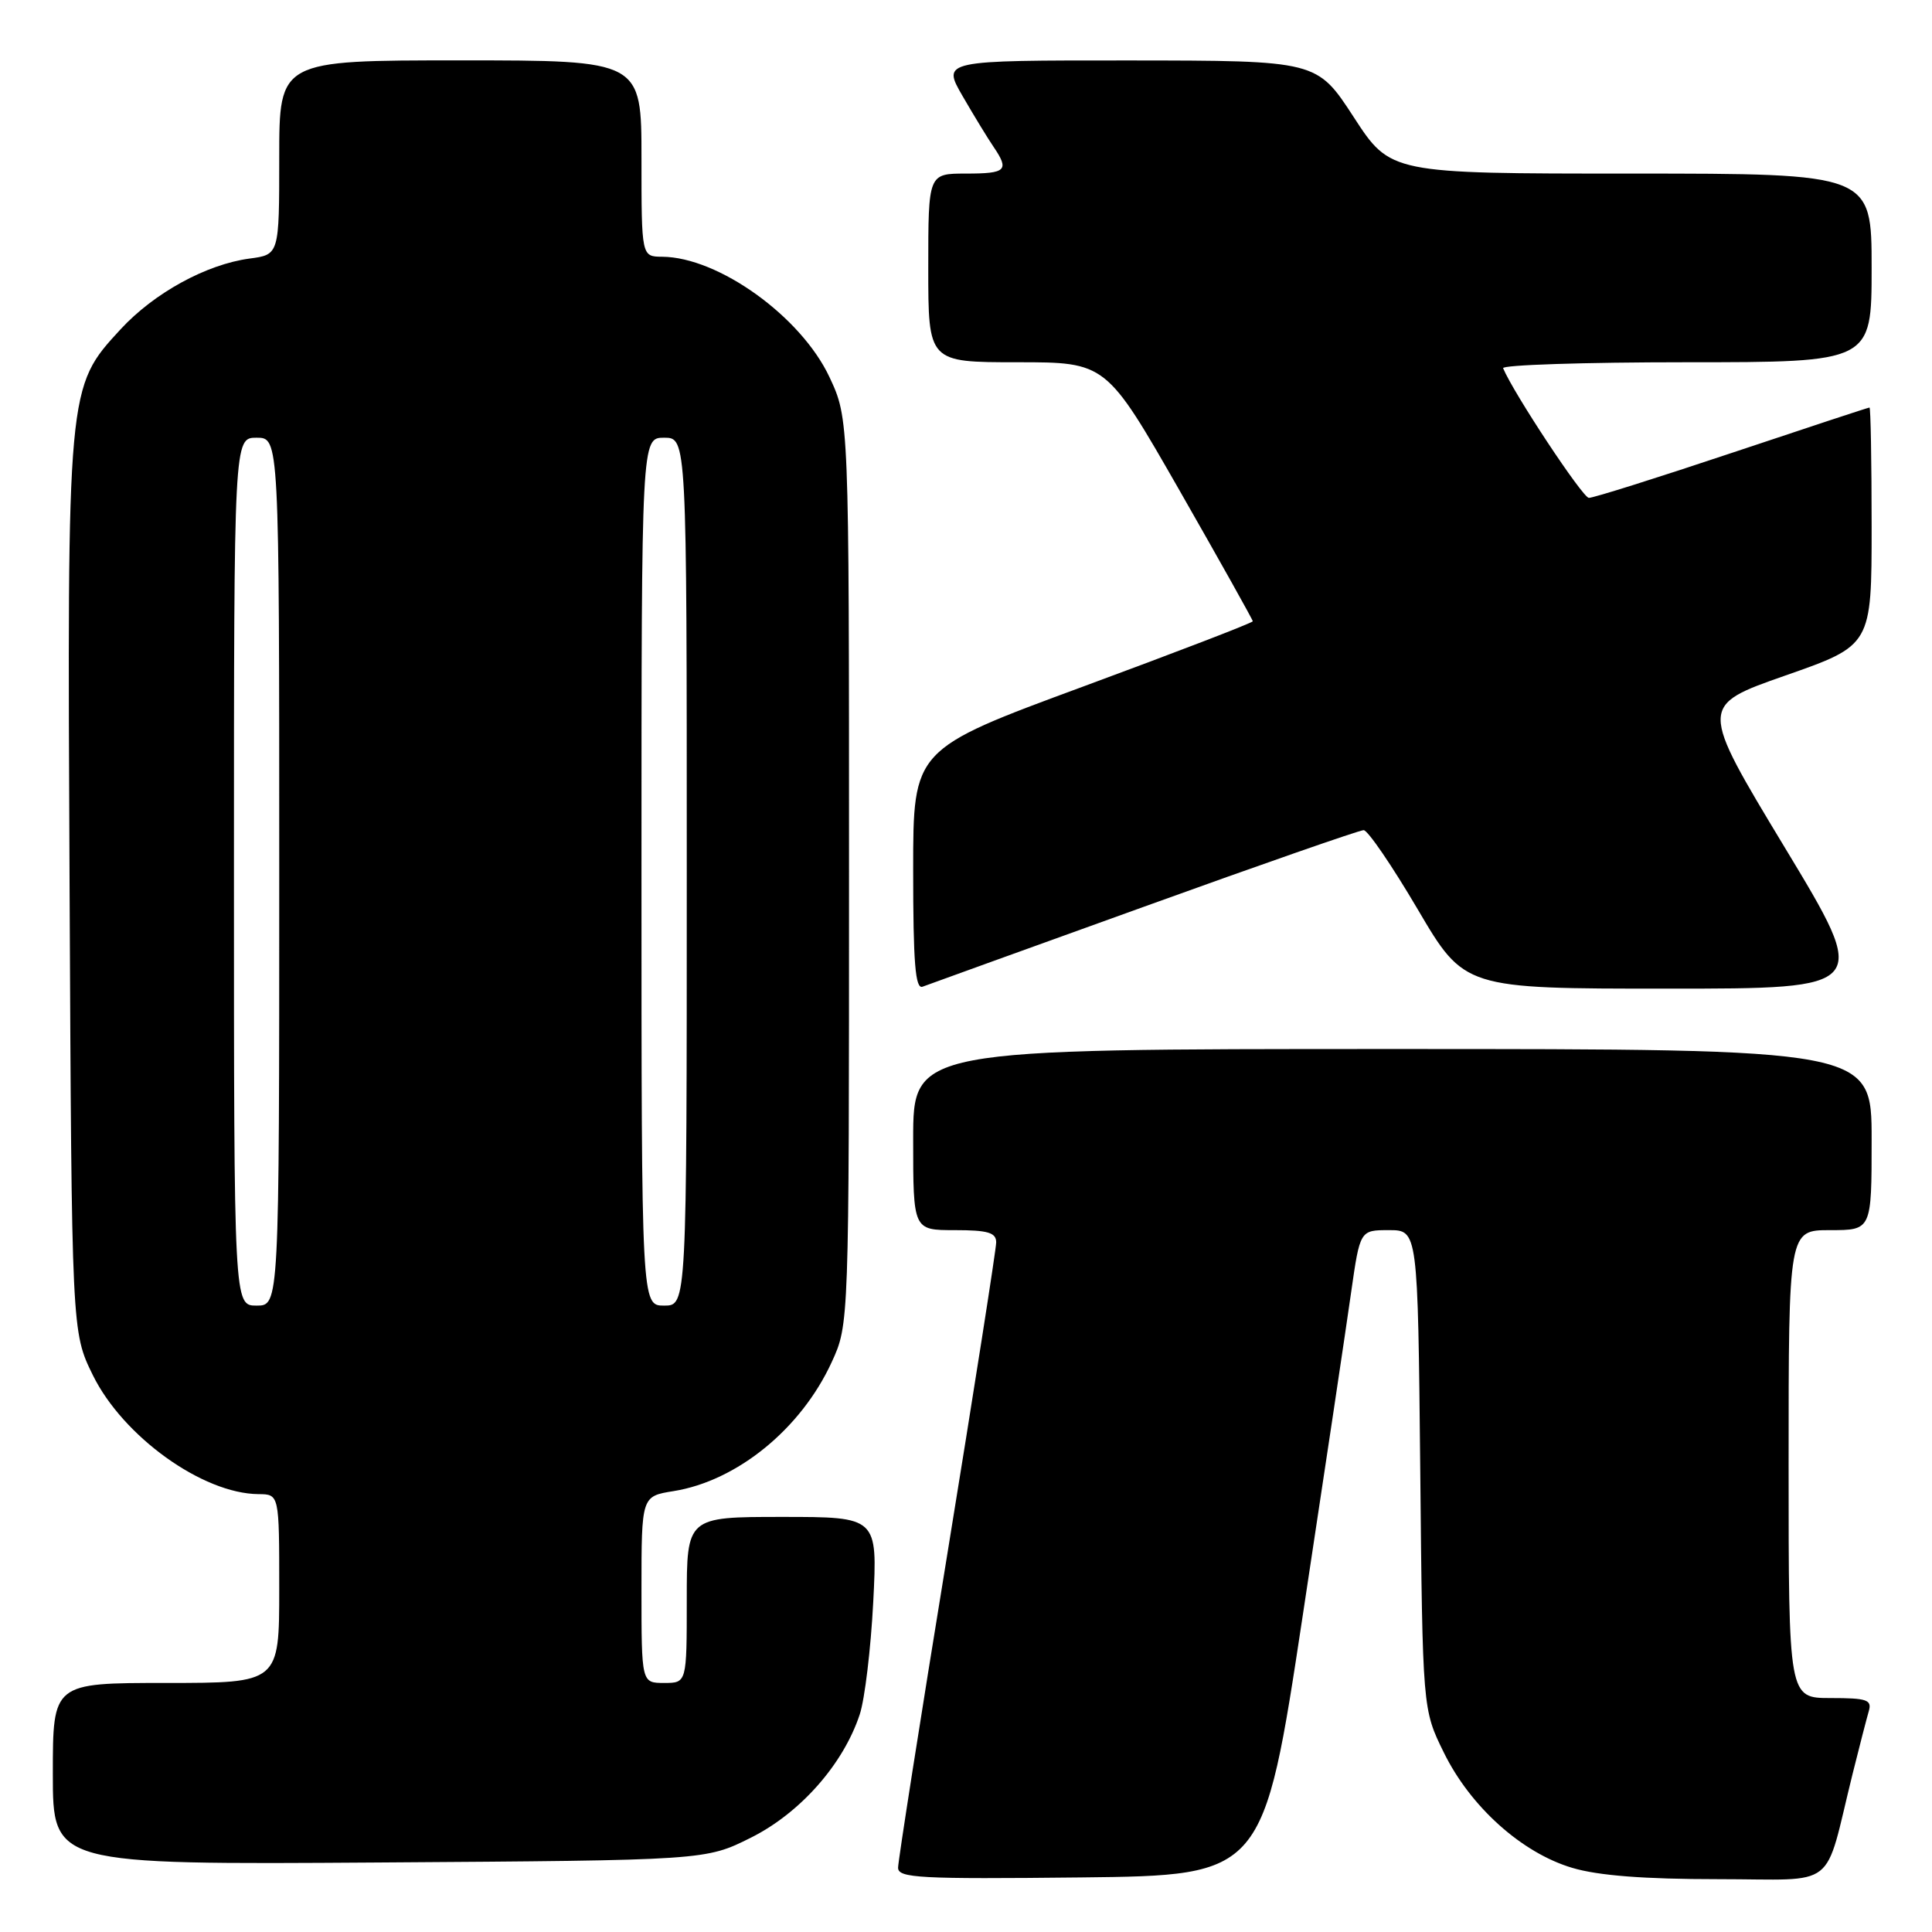<?xml version="1.0" encoding="UTF-8" standalone="no"?>
<!DOCTYPE svg PUBLIC "-//W3C//DTD SVG 1.1//EN" "http://www.w3.org/Graphics/SVG/1.1/DTD/svg11.dtd" >
<svg xmlns="http://www.w3.org/2000/svg" xmlns:xlink="http://www.w3.org/1999/xlink" version="1.1" viewBox="0 0 256 256">
 <g >
 <path fill="currentColor"
d=" M 172.63 214.00 C 175.51 195.03 178.39 175.79 179.03 171.25 C 180.21 163.00 180.21 163.00 184.04 163.00 C 187.87 163.00 187.87 163.00 188.19 194.75 C 188.50 226.50 188.50 226.50 191.31 232.21 C 194.83 239.40 201.65 245.52 208.33 247.50 C 211.77 248.53 217.88 249.00 227.64 249.00 C 243.78 249.00 241.59 250.72 245.49 235.00 C 246.38 231.43 247.34 227.71 247.62 226.75 C 248.07 225.23 247.40 225.00 242.57 225.00 C 237.00 225.00 237.00 225.00 237.00 194.00 C 237.00 163.00 237.00 163.00 242.50 163.00 C 248.00 163.00 248.00 163.00 248.00 151.00 C 248.00 139.00 248.00 139.00 184.50 139.00 C 121.00 139.00 121.00 139.00 121.00 151.00 C 121.00 163.00 121.00 163.00 126.50 163.00 C 130.90 163.00 132.00 163.32 132.00 164.62 C 132.00 165.51 129.07 184.16 125.50 206.08 C 121.92 227.99 119.00 246.62 119.00 247.48 C 119.00 248.85 121.83 249.00 143.21 248.77 C 167.41 248.50 167.41 248.50 172.63 214.00 Z  M 99.50 243.50 C 106.03 240.24 111.75 233.76 113.92 227.17 C 114.59 225.15 115.39 218.44 115.71 212.25 C 116.28 201.00 116.28 201.00 103.64 201.00 C 91.00 201.00 91.00 201.00 91.00 212.00 C 91.00 223.00 91.00 223.00 88.00 223.00 C 85.00 223.00 85.00 223.00 85.00 210.63 C 85.00 198.26 85.00 198.26 89.25 197.58 C 97.67 196.23 106.14 189.33 110.20 180.50 C 112.50 175.50 112.50 175.50 112.50 115.50 C 112.50 55.50 112.50 55.50 109.90 49.95 C 106.14 41.95 95.21 34.08 87.75 34.02 C 85.00 34.00 85.00 34.00 85.00 21.00 C 85.00 8.00 85.00 8.00 61.00 8.00 C 37.00 8.00 37.00 8.00 37.00 20.87 C 37.00 33.74 37.00 33.74 33.07 34.26 C 27.33 35.03 20.42 38.82 15.98 43.63 C 8.88 51.34 8.90 51.09 9.22 117.61 C 9.50 176.50 9.50 176.50 12.30 182.21 C 16.30 190.34 26.84 197.92 34.25 197.98 C 37.00 198.00 37.00 198.00 37.00 210.50 C 37.00 223.00 37.00 223.00 22.00 223.00 C 7.00 223.00 7.00 223.00 7.00 235.04 C 7.00 247.08 7.00 247.08 50.25 246.79 C 93.50 246.50 93.50 246.50 99.50 243.50 Z  M 151.60 120.14 C 167.05 114.56 180.14 110.00 180.69 110.00 C 181.24 110.00 184.46 114.72 187.86 120.50 C 194.04 131.00 194.04 131.00 220.92 131.00 C 247.79 131.00 247.79 131.00 236.47 112.26 C 225.15 93.51 225.15 93.51 236.57 89.51 C 248.00 85.51 248.00 85.51 248.00 69.75 C 248.00 61.09 247.87 54.00 247.72 54.00 C 247.56 54.00 239.37 56.70 229.50 60.00 C 219.63 63.30 211.10 65.99 210.53 65.97 C 209.71 65.95 200.57 52.14 199.17 48.79 C 198.98 48.36 209.90 48.00 223.42 48.00 C 248.00 48.00 248.00 48.00 248.00 35.50 C 248.00 23.00 248.00 23.00 216.12 23.00 C 184.24 23.00 184.24 23.00 179.37 15.51 C 174.50 8.03 174.50 8.03 149.65 8.01 C 124.81 8.00 124.81 8.00 127.56 12.75 C 129.07 15.36 130.92 18.39 131.66 19.47 C 133.77 22.58 133.33 23.00 128.00 23.00 C 123.00 23.00 123.00 23.00 123.00 35.50 C 123.00 48.00 123.00 48.00 134.79 48.00 C 146.57 48.00 146.57 48.00 156.29 64.98 C 161.63 74.32 166.00 82.13 166.00 82.32 C 166.00 82.52 155.88 86.41 143.50 90.98 C 121.00 99.28 121.00 99.28 121.00 115.25 C 121.00 127.60 121.28 131.11 122.25 130.74 C 122.94 130.48 136.14 125.71 151.60 120.14 Z  M 31.00 115.50 C 31.00 58.00 31.00 58.00 34.00 58.00 C 37.00 58.00 37.00 58.00 37.00 115.50 C 37.00 173.00 37.00 173.00 34.00 173.00 C 31.00 173.00 31.00 173.00 31.00 115.50 Z  M 85.00 115.50 C 85.00 58.00 85.00 58.00 88.00 58.00 C 91.00 58.00 91.00 58.00 91.00 115.50 C 91.00 173.00 91.00 173.00 88.00 173.00 C 85.00 173.00 85.00 173.00 85.00 115.50 Z "/>
</g>
</svg>